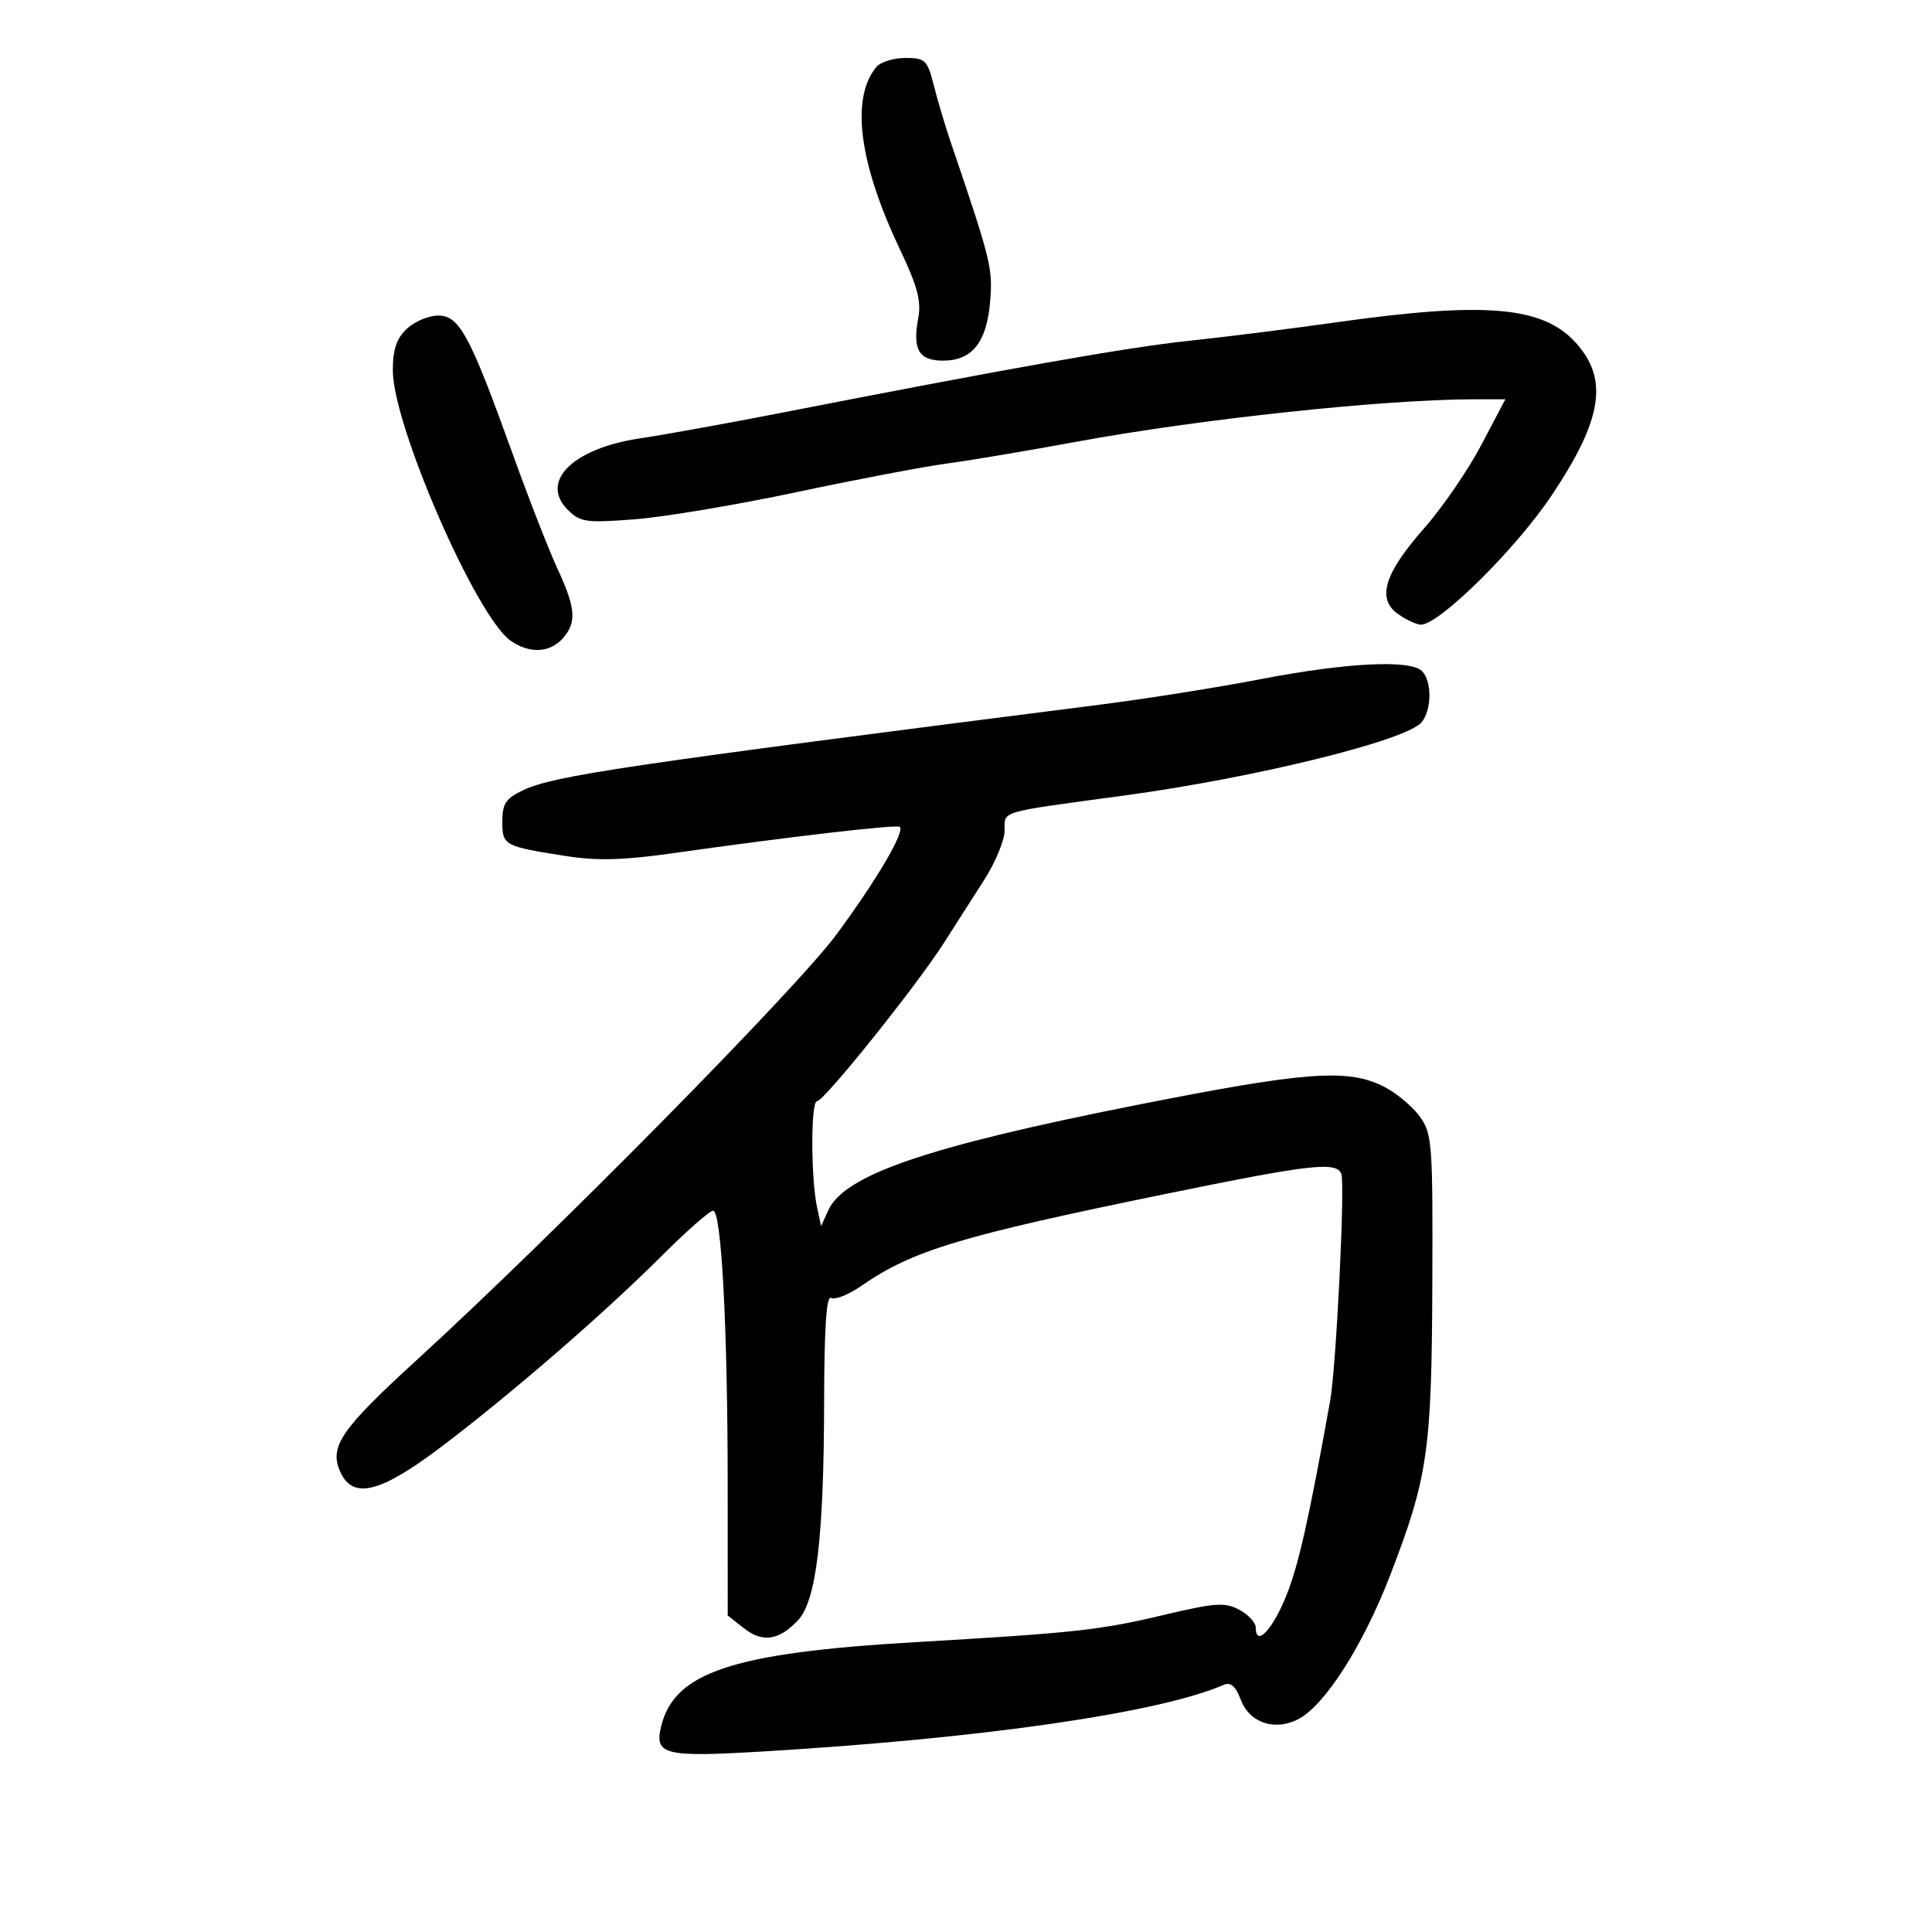 <svg xmlns="http://www.w3.org/2000/svg" width="300" height="300" viewBox="0 0 300 300" version="1.1">
	<path d="M 136.080 10.403 C 132.060 15.247, 133.369 25.333, 139.761 38.763 C 142.452 44.419, 143.078 46.769, 142.589 49.379 C 141.669 54.281, 142.672 56, 146.452 56 C 150.973 56, 153.247 53.115, 153.755 46.735 C 154.163 41.607, 153.880 40.466, 147.602 22 C 146.760 19.525, 145.588 15.588, 144.997 13.250 C 144.002 9.313, 143.677 9, 140.584 9 C 138.747 9, 136.721 9.631, 136.080 10.403 M 207.500 50.050 C 200.350 51.059, 190 52.357, 184.500 52.936 C 175.122 53.923, 156.784 57.163, 121.500 64.067 C 113.250 65.681, 103.266 67.487, 99.313 68.081 C 88.930 69.639, 83.768 74.768, 88.160 79.160 C 90.091 81.091, 90.990 81.219, 98.552 80.638 C 103.104 80.288, 114.405 78.393, 123.665 76.427 C 132.924 74.462, 143.425 72.461, 147 71.982 C 150.575 71.503, 159.575 69.990, 167 68.621 C 186.346 65.053, 215.041 61.994, 229.125 61.999 L 233.750 62 230.020 69.088 C 227.969 72.986, 223.969 78.813, 221.130 82.038 C 214.913 89.101, 213.740 93.004, 217.123 95.373 C 218.400 96.268, 219.984 97, 220.643 97 C 223.491 97, 235.369 85.257, 240.931 76.942 C 248.849 65.105, 249.824 58.843, 244.635 53.163 C 239.510 47.552, 230.538 46.800, 207.500 50.050 M 63.189 51.039 C 61.571 52.546, 61 54.238, 61 57.525 C 61 66.040, 73.946 95.747, 79.286 99.488 C 82.185 101.518, 85.333 101.395, 87.345 99.171 C 89.578 96.703, 89.419 94.442, 86.581 88.347 C 85.262 85.513, 82.101 77.413, 79.557 70.347 C 72.956 52.013, 71.332 49, 68.050 49 C 66.580 49, 64.392 49.918, 63.189 51.039 M 195.700 105.469 C 189.210 106.726, 177.960 108.510, 170.700 109.434 C 96.911 118.827, 86.040 120.438, 81.250 122.696 C 78.544 123.971, 78 124.783, 78 127.547 C 78 131.287, 78.224 131.409, 87.892 132.929 C 92.682 133.683, 96.815 133.575, 104.392 132.499 C 122.455 129.935, 139.312 127.978, 139.730 128.397 C 140.518 129.185, 136.098 136.695, 129.922 145.060 C 123.670 153.527, 86.181 191.544, 64.789 211.109 C 52.860 222.020, 51.065 224.652, 52.863 228.598 C 54.801 232.852, 59.033 231.818, 68.309 224.823 C 79.056 216.718, 93.743 204.013, 102.633 195.128 C 106.555 191.208, 110.199 188, 110.730 188 C 112.028 188, 112.990 206.110, 112.995 230.677 L 113 250.855 115.512 252.831 C 118.413 255.113, 120.960 254.736, 123.919 251.586 C 126.755 248.567, 127.930 238.731, 127.969 217.691 C 127.990 206.125, 128.330 201.086, 129.059 201.536 C 129.641 201.896, 131.787 201.033, 133.829 199.619 C 141.693 194.169, 149.193 191.907, 181 185.394 C 203.588 180.768, 207.525 180.320, 208.279 182.284 C 208.882 183.857, 207.486 212.268, 206.548 217.500 C 203.257 235.847, 201.645 243.017, 199.744 247.755 C 197.617 253.061, 195 255.817, 195 252.752 C 195 251.974, 193.847 250.721, 192.437 249.966 C 190.199 248.769, 188.708 248.871, 180.687 250.774 C 170.744 253.134, 166.973 253.546, 142.123 254.995 C 113.727 256.650, 104.650 259.671, 102.644 268.136 C 101.610 272.496, 103.190 272.878, 118.500 271.965 C 152.657 269.928, 179.980 265.976, 190.023 261.621 C 191.099 261.154, 191.876 261.834, 192.669 263.935 C 194.037 267.559, 198.012 268.867, 201.684 266.902 C 205.794 264.702, 211.677 255.454, 215.857 244.621 C 221.718 229.430, 222.312 225.328, 222.411 199.330 C 222.495 177.397, 222.389 176.009, 220.429 173.330 C 219.290 171.774, 216.815 169.713, 214.929 168.752 C 209.286 165.874, 202.775 166.364, 176 171.684 C 143.945 178.054, 131.119 182.450, 128.626 187.922 L 127.501 190.391 126.869 187.446 C 125.898 182.920, 125.892 171, 126.861 171 C 127.946 171, 142.204 153.227, 146.500 146.521 C 148.268 143.759, 151.130 139.285, 152.858 136.579 C 154.586 133.872, 156 130.434, 156 128.940 C 156 125.861, 154.858 126.195, 174.500 123.539 C 194.855 120.786, 218.434 114.978, 220.750 112.146 C 222.338 110.205, 222.366 105.766, 220.800 104.200 C 218.992 102.392, 208.983 102.898, 195.700 105.469" stroke="none" fill="black" fill-rule="evenodd"/>
</svg>